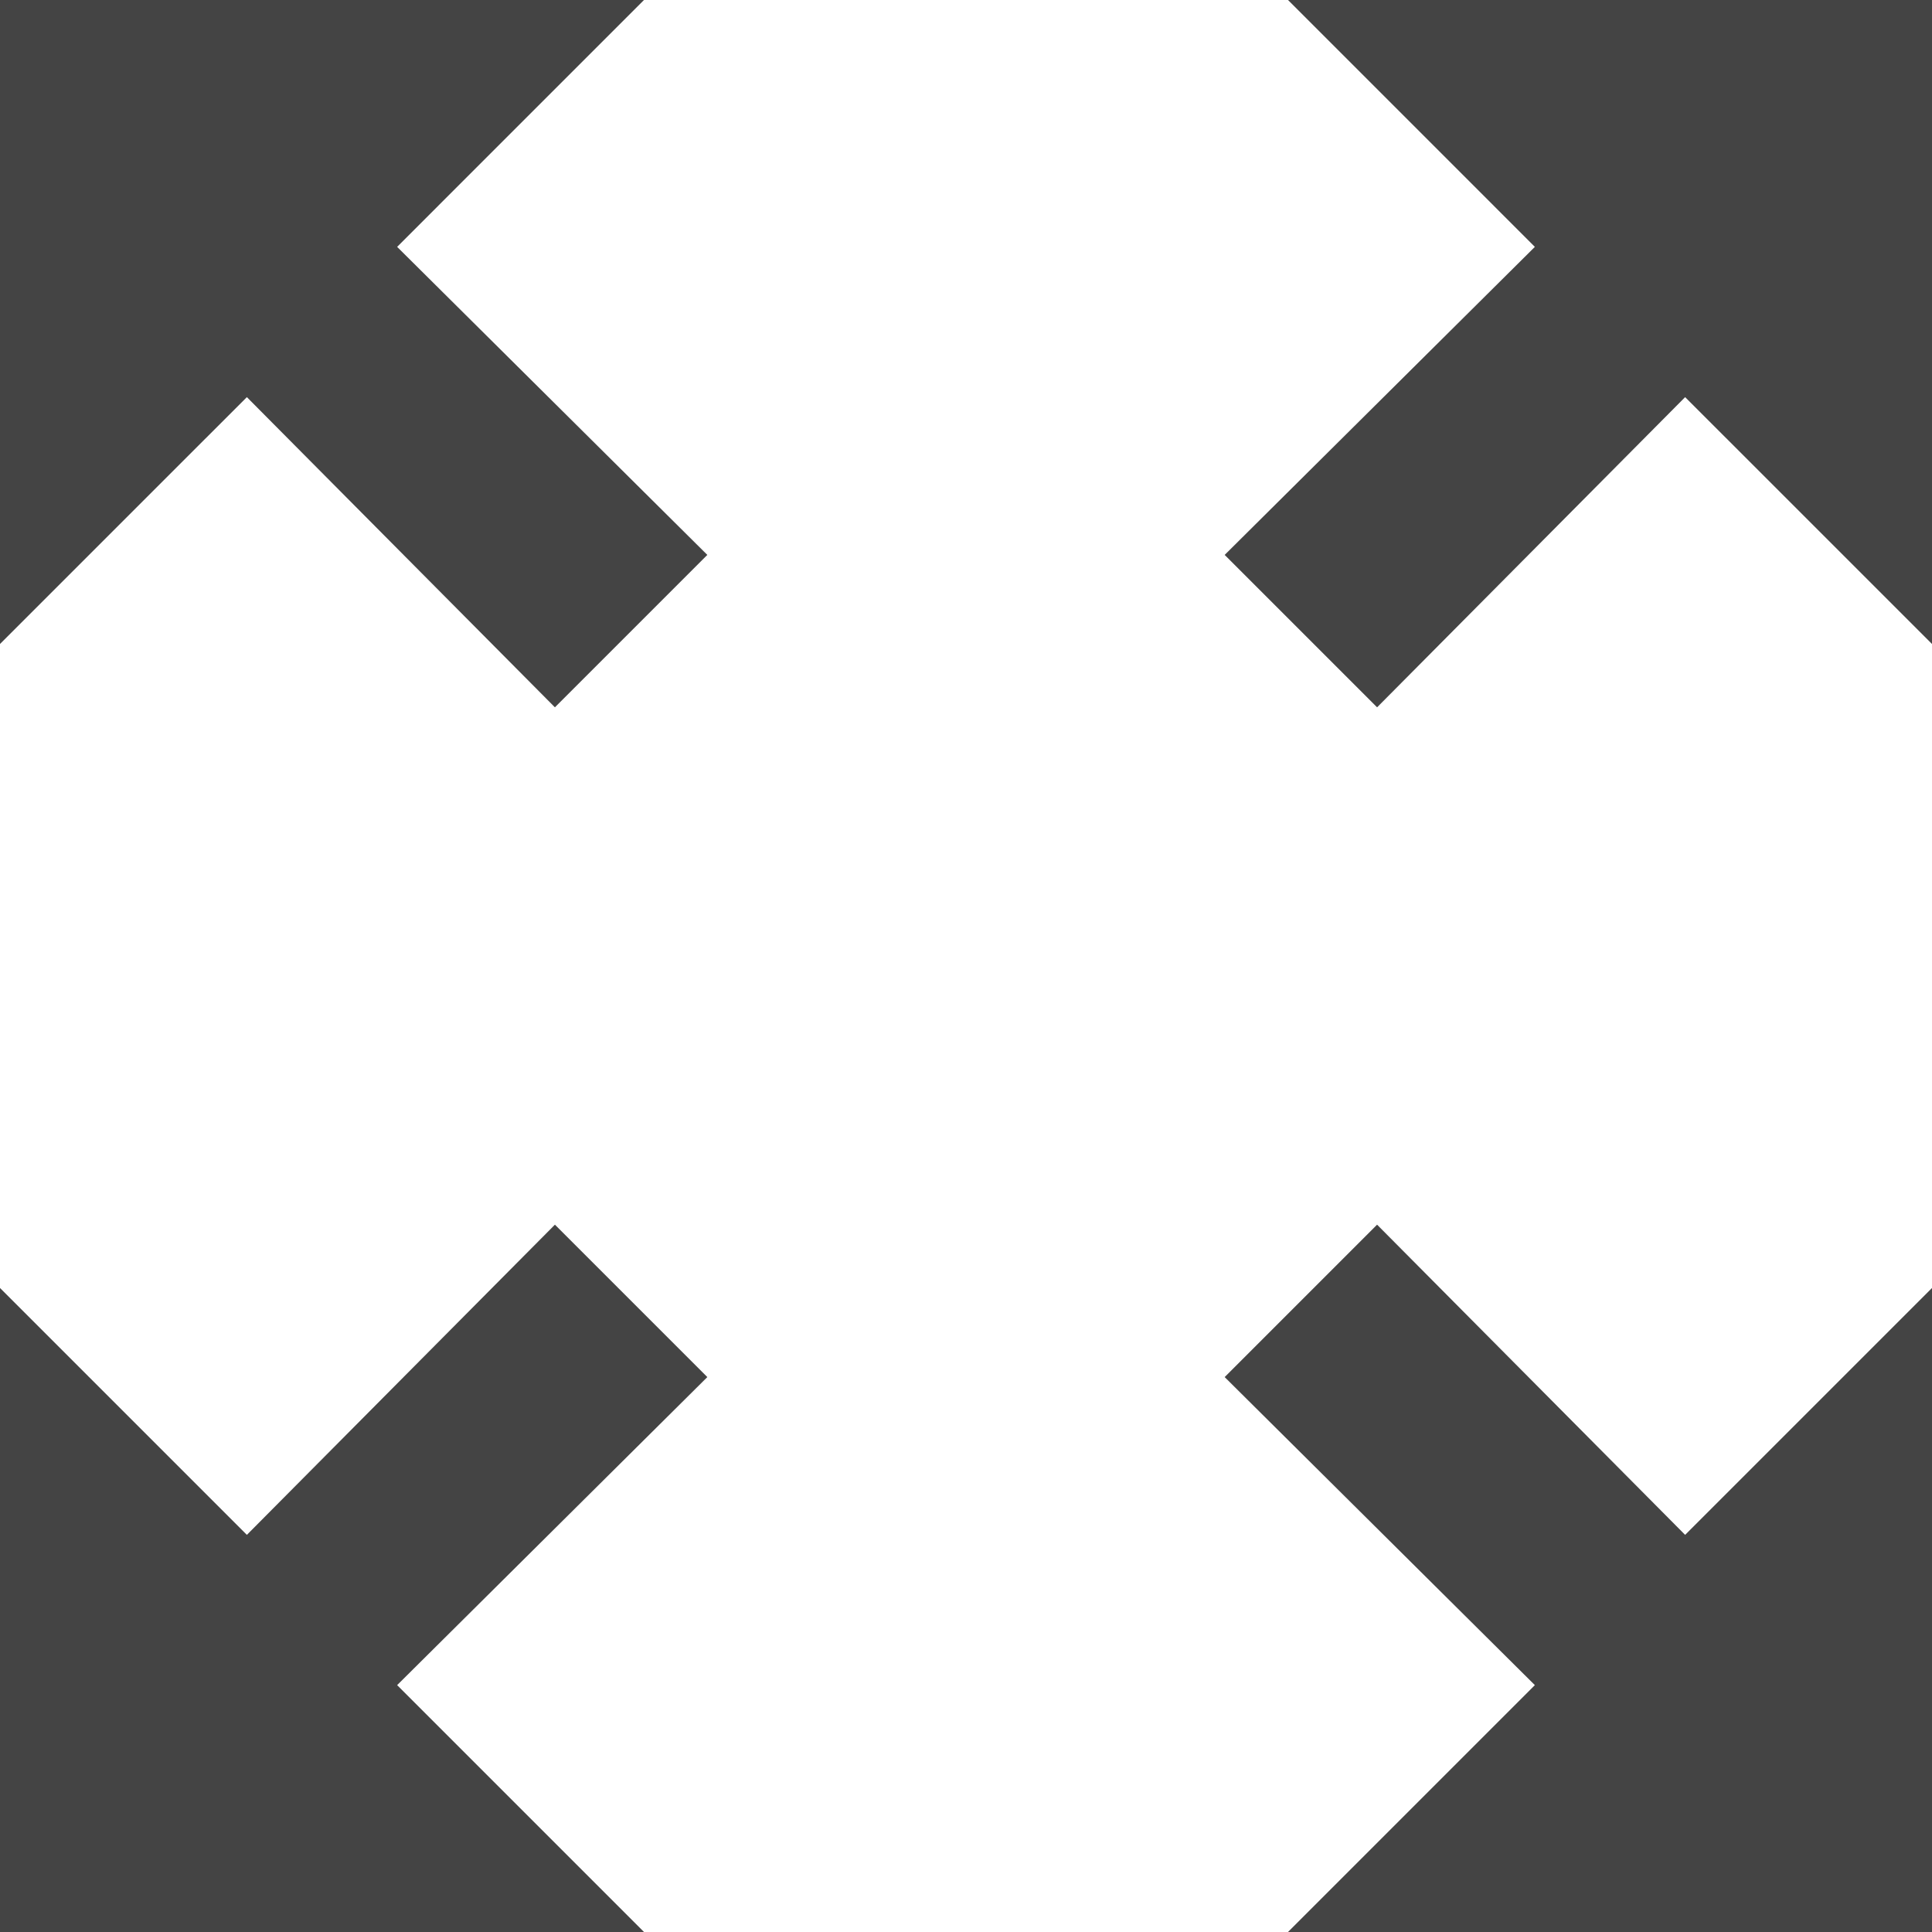 <svg width="72" height="72" viewBox="0 0 72 72" fill="none" xmlns="http://www.w3.org/2000/svg">
<path d="M48 0L57.2 9.2L45.64 20.68L51.32 26.36L62.8 14.8L72 24V0H48ZM0 24L9.2 14.8L20.68 26.36L26.36 20.68L14.8 9.2L24 0H0V24ZM24 72L14.8 62.8L26.36 51.32L20.68 45.64L9.2 57.2L0 48V72H24ZM72 48L62.8 57.2L51.32 45.64L45.64 51.32L57.2 62.8L48 72H72V48Z" fill="#444444"/>
</svg>
